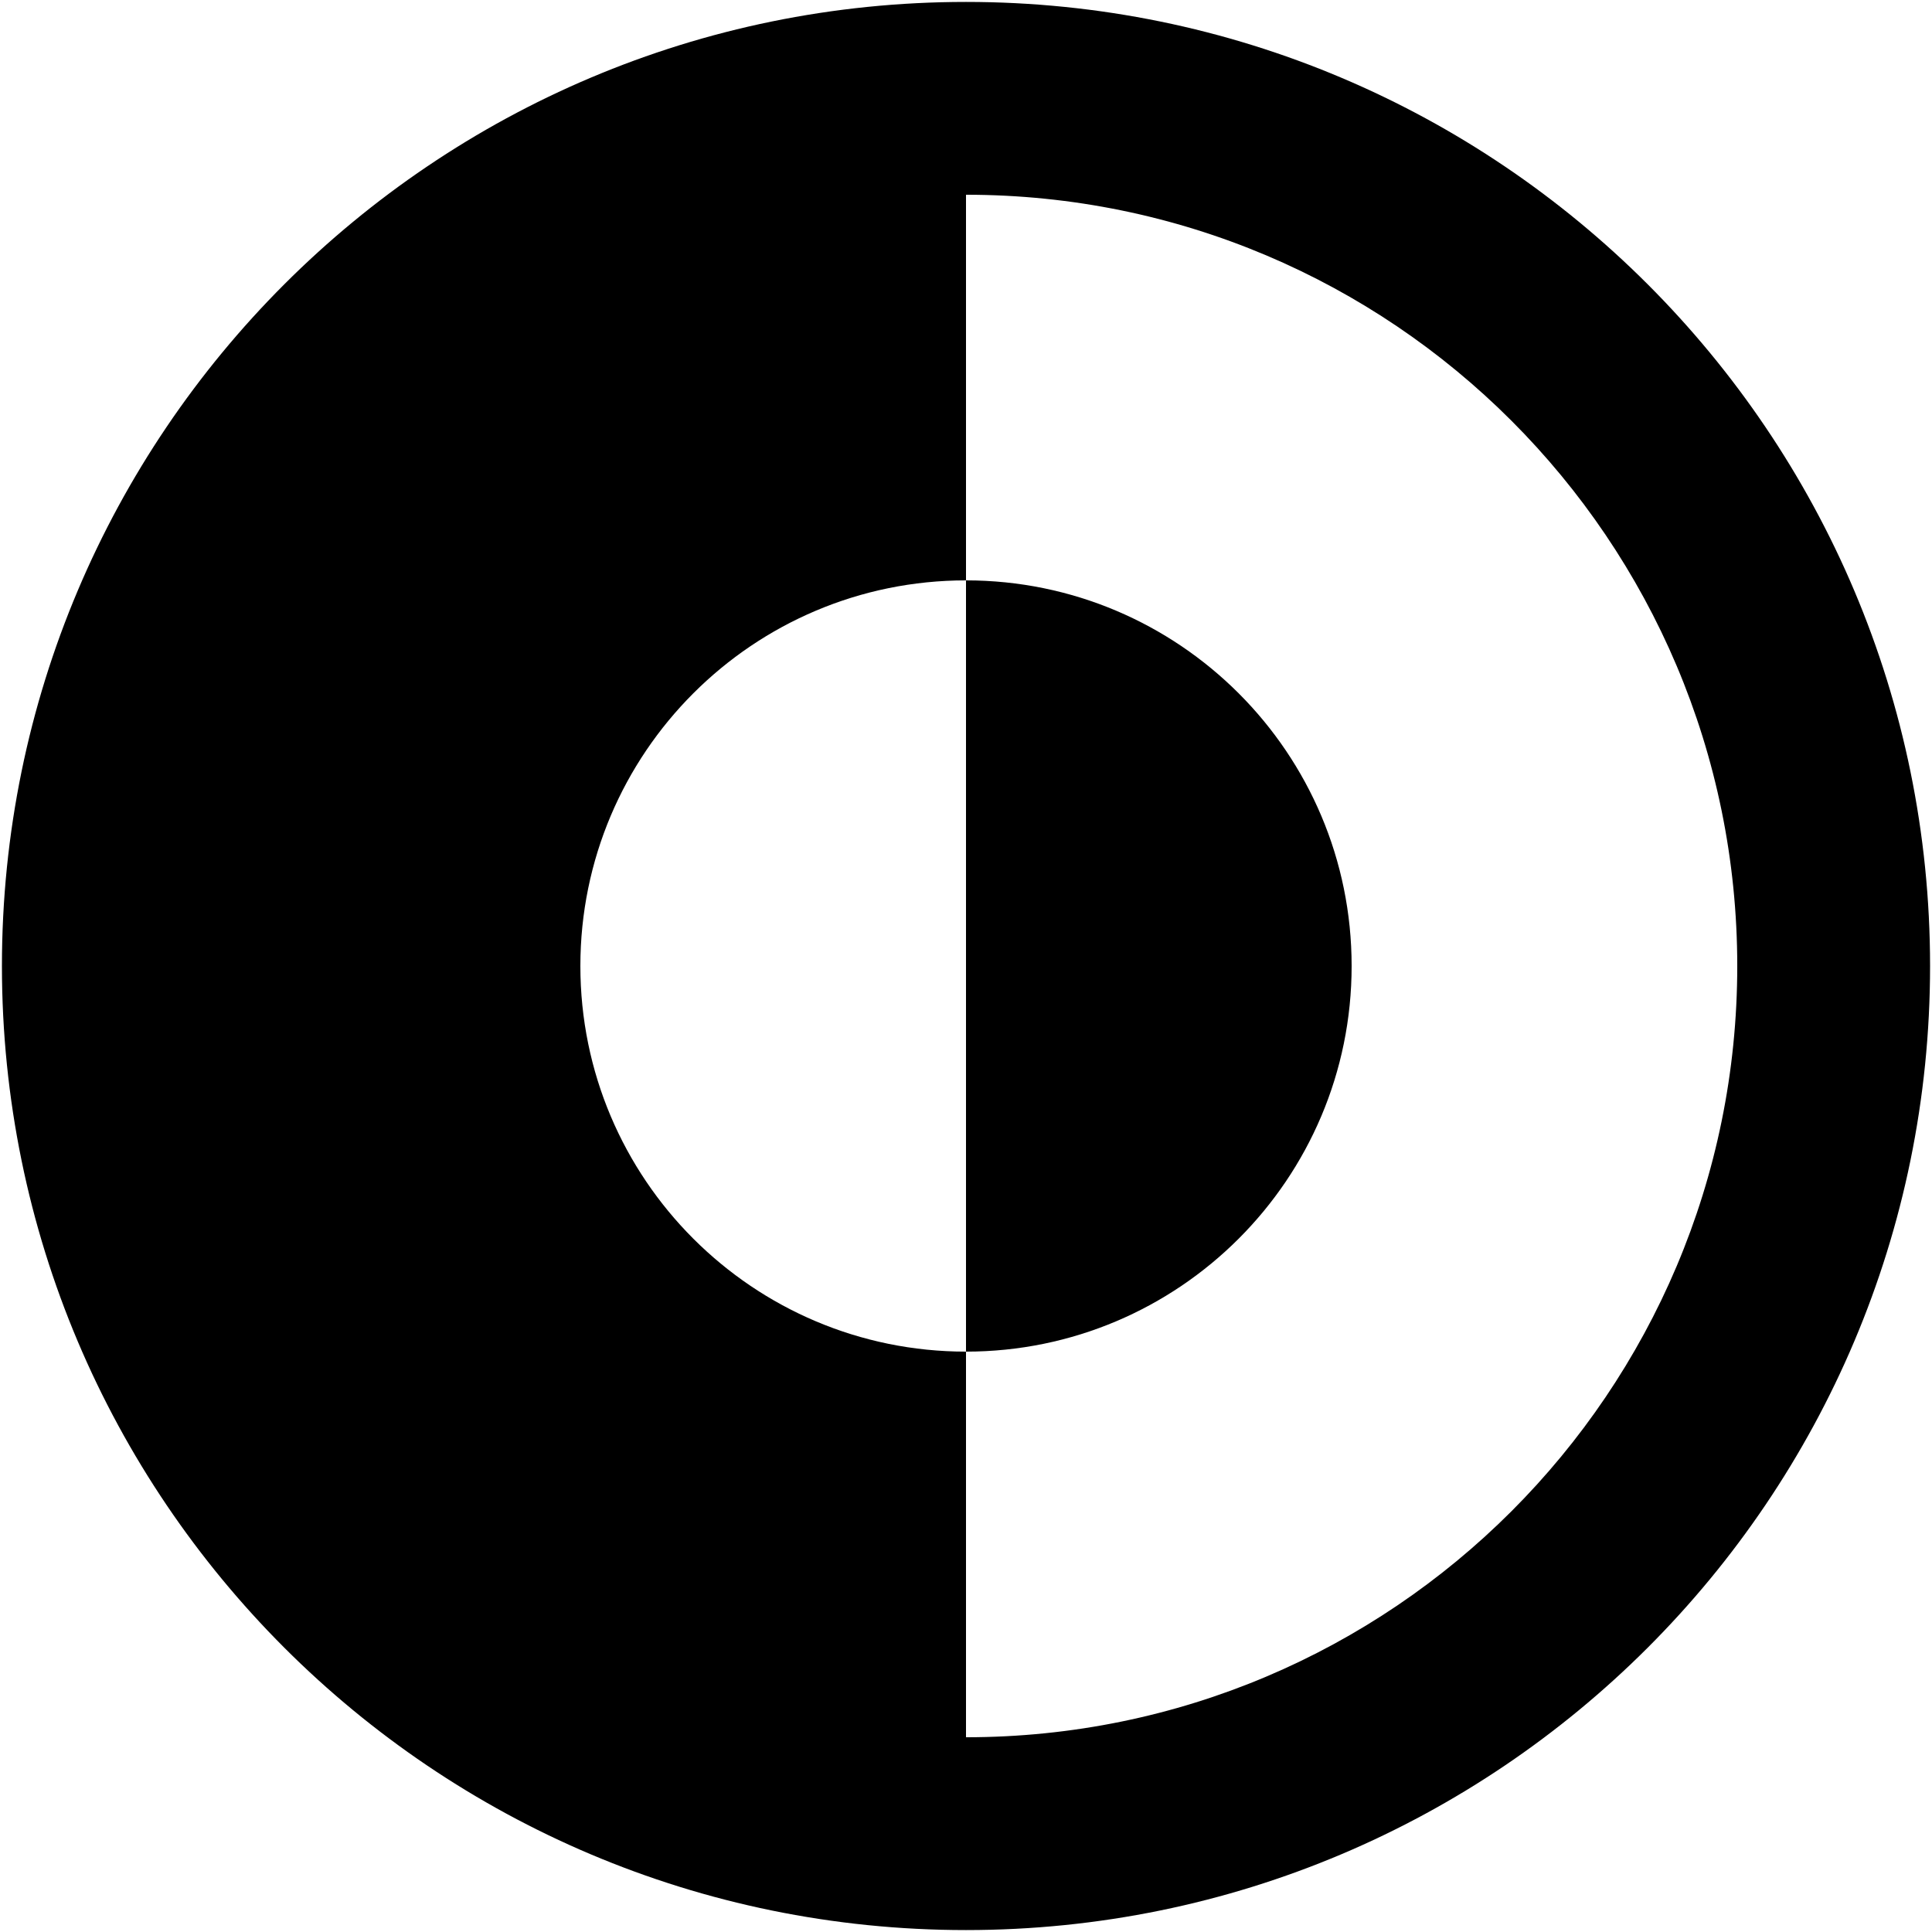<svg width="668" height="668" viewBox="0 0 668 668" fill="current" xmlns="http://www.w3.org/2000/svg">
<path d="M334 467.333C407.637 467.333 467.333 407.637 467.333 334C467.333 260.362 407.637 200.667 334 200.667V467.333Z" />
<path fill-rule="evenodd" clip-rule="evenodd" d="M334 0.667C149.905 0.667 0.667 149.905 0.667 334C0.667 518.093 149.905 667.333 334 667.333C518.093 667.333 667.333 518.093 667.333 334C667.333 149.905 518.093 0.667 334 0.667ZM334 67.333V200.667C260.362 200.667 200.667 260.362 200.667 334C200.667 407.637 260.362 467.333 334 467.333V600.667C481.277 600.667 600.667 481.277 600.667 334C600.667 186.724 481.277 67.333 334 67.333Z" />
</svg>
